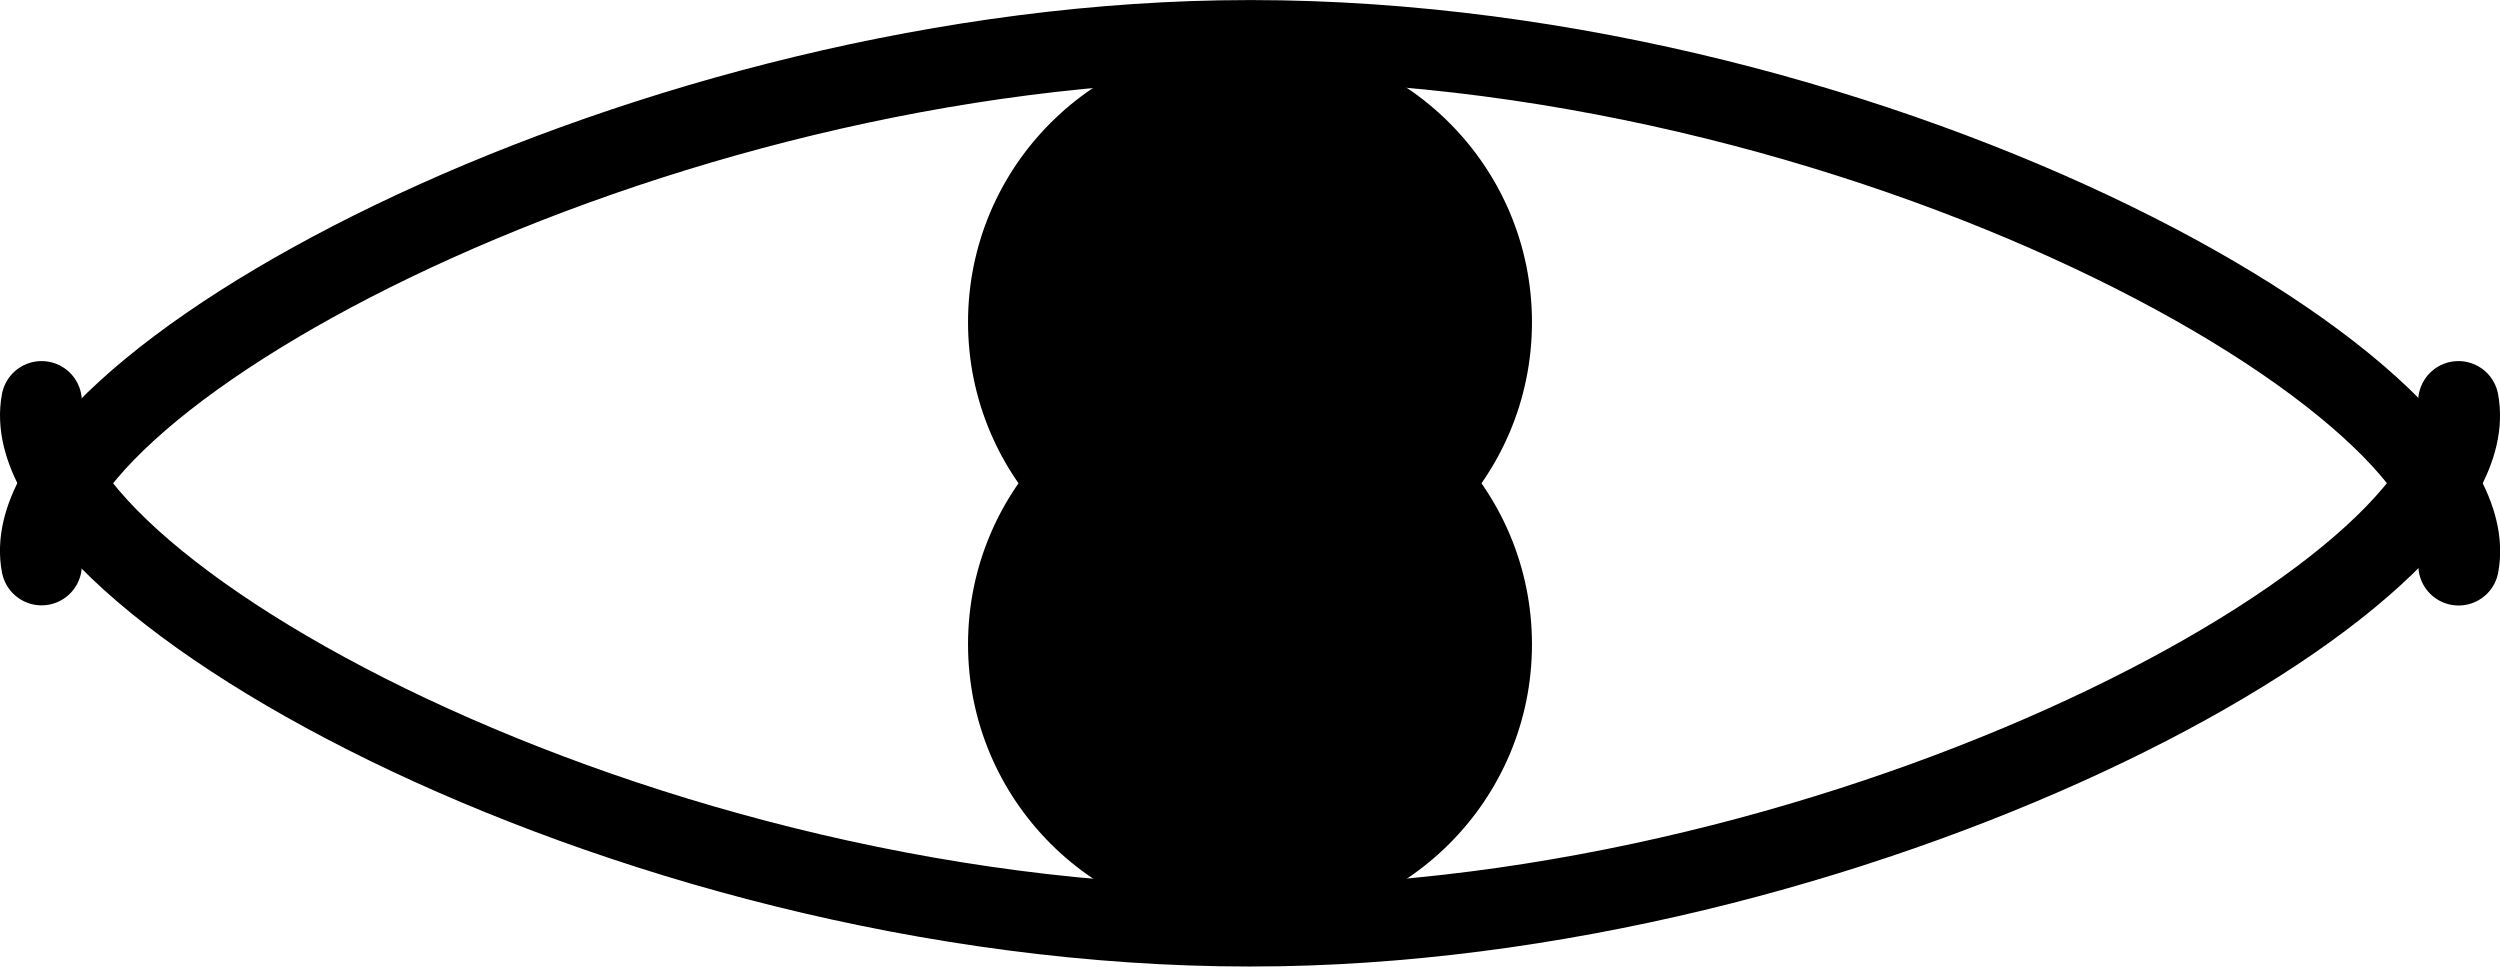 <?xml version="1.0" encoding="UTF-8"?>
<svg id="uuid-5c552854-b620-4711-b2cc-e78b1985783a"
    xmlns="http://www.w3.org/2000/svg" width="155.16" height="59.99" viewBox="0 0 155.16 59.99">
    <path id="uuid-c0db0eb1-e06f-4039-af15-f21a2f91a0d0" d="M152.58,24.91c2.09,10.91-35.9,31.9-73.17,32.56C39.84,58.17.49,35.98,2.58,24.91" fill="none" stroke="#000" stroke-linecap="round" stroke-linejoin="round" stroke-width="5"/>
    <circle id="uuid-ecf45ef6-3a73-4298-819b-e55748e3c393" cx="77.58" cy="20" r="17.5" stroke-width="0"/>
    <path id="uuid-d868cf1f-91b1-429a-9df6-95d0f94e41a4" d="M2.58,35.07C.49,24.17,38.48,3.18,75.76,2.52c39.57-.7,78.92,21.5,76.83,32.56" fill="none" stroke="#000" stroke-linecap="round" stroke-linejoin="round" stroke-width="5"/>
    <circle id="uuid-262466aa-9d17-4a71-a471-a9e16cb603a2" cx="77.58" cy="39.99" r="17.5" stroke-width="0"/>
</svg>